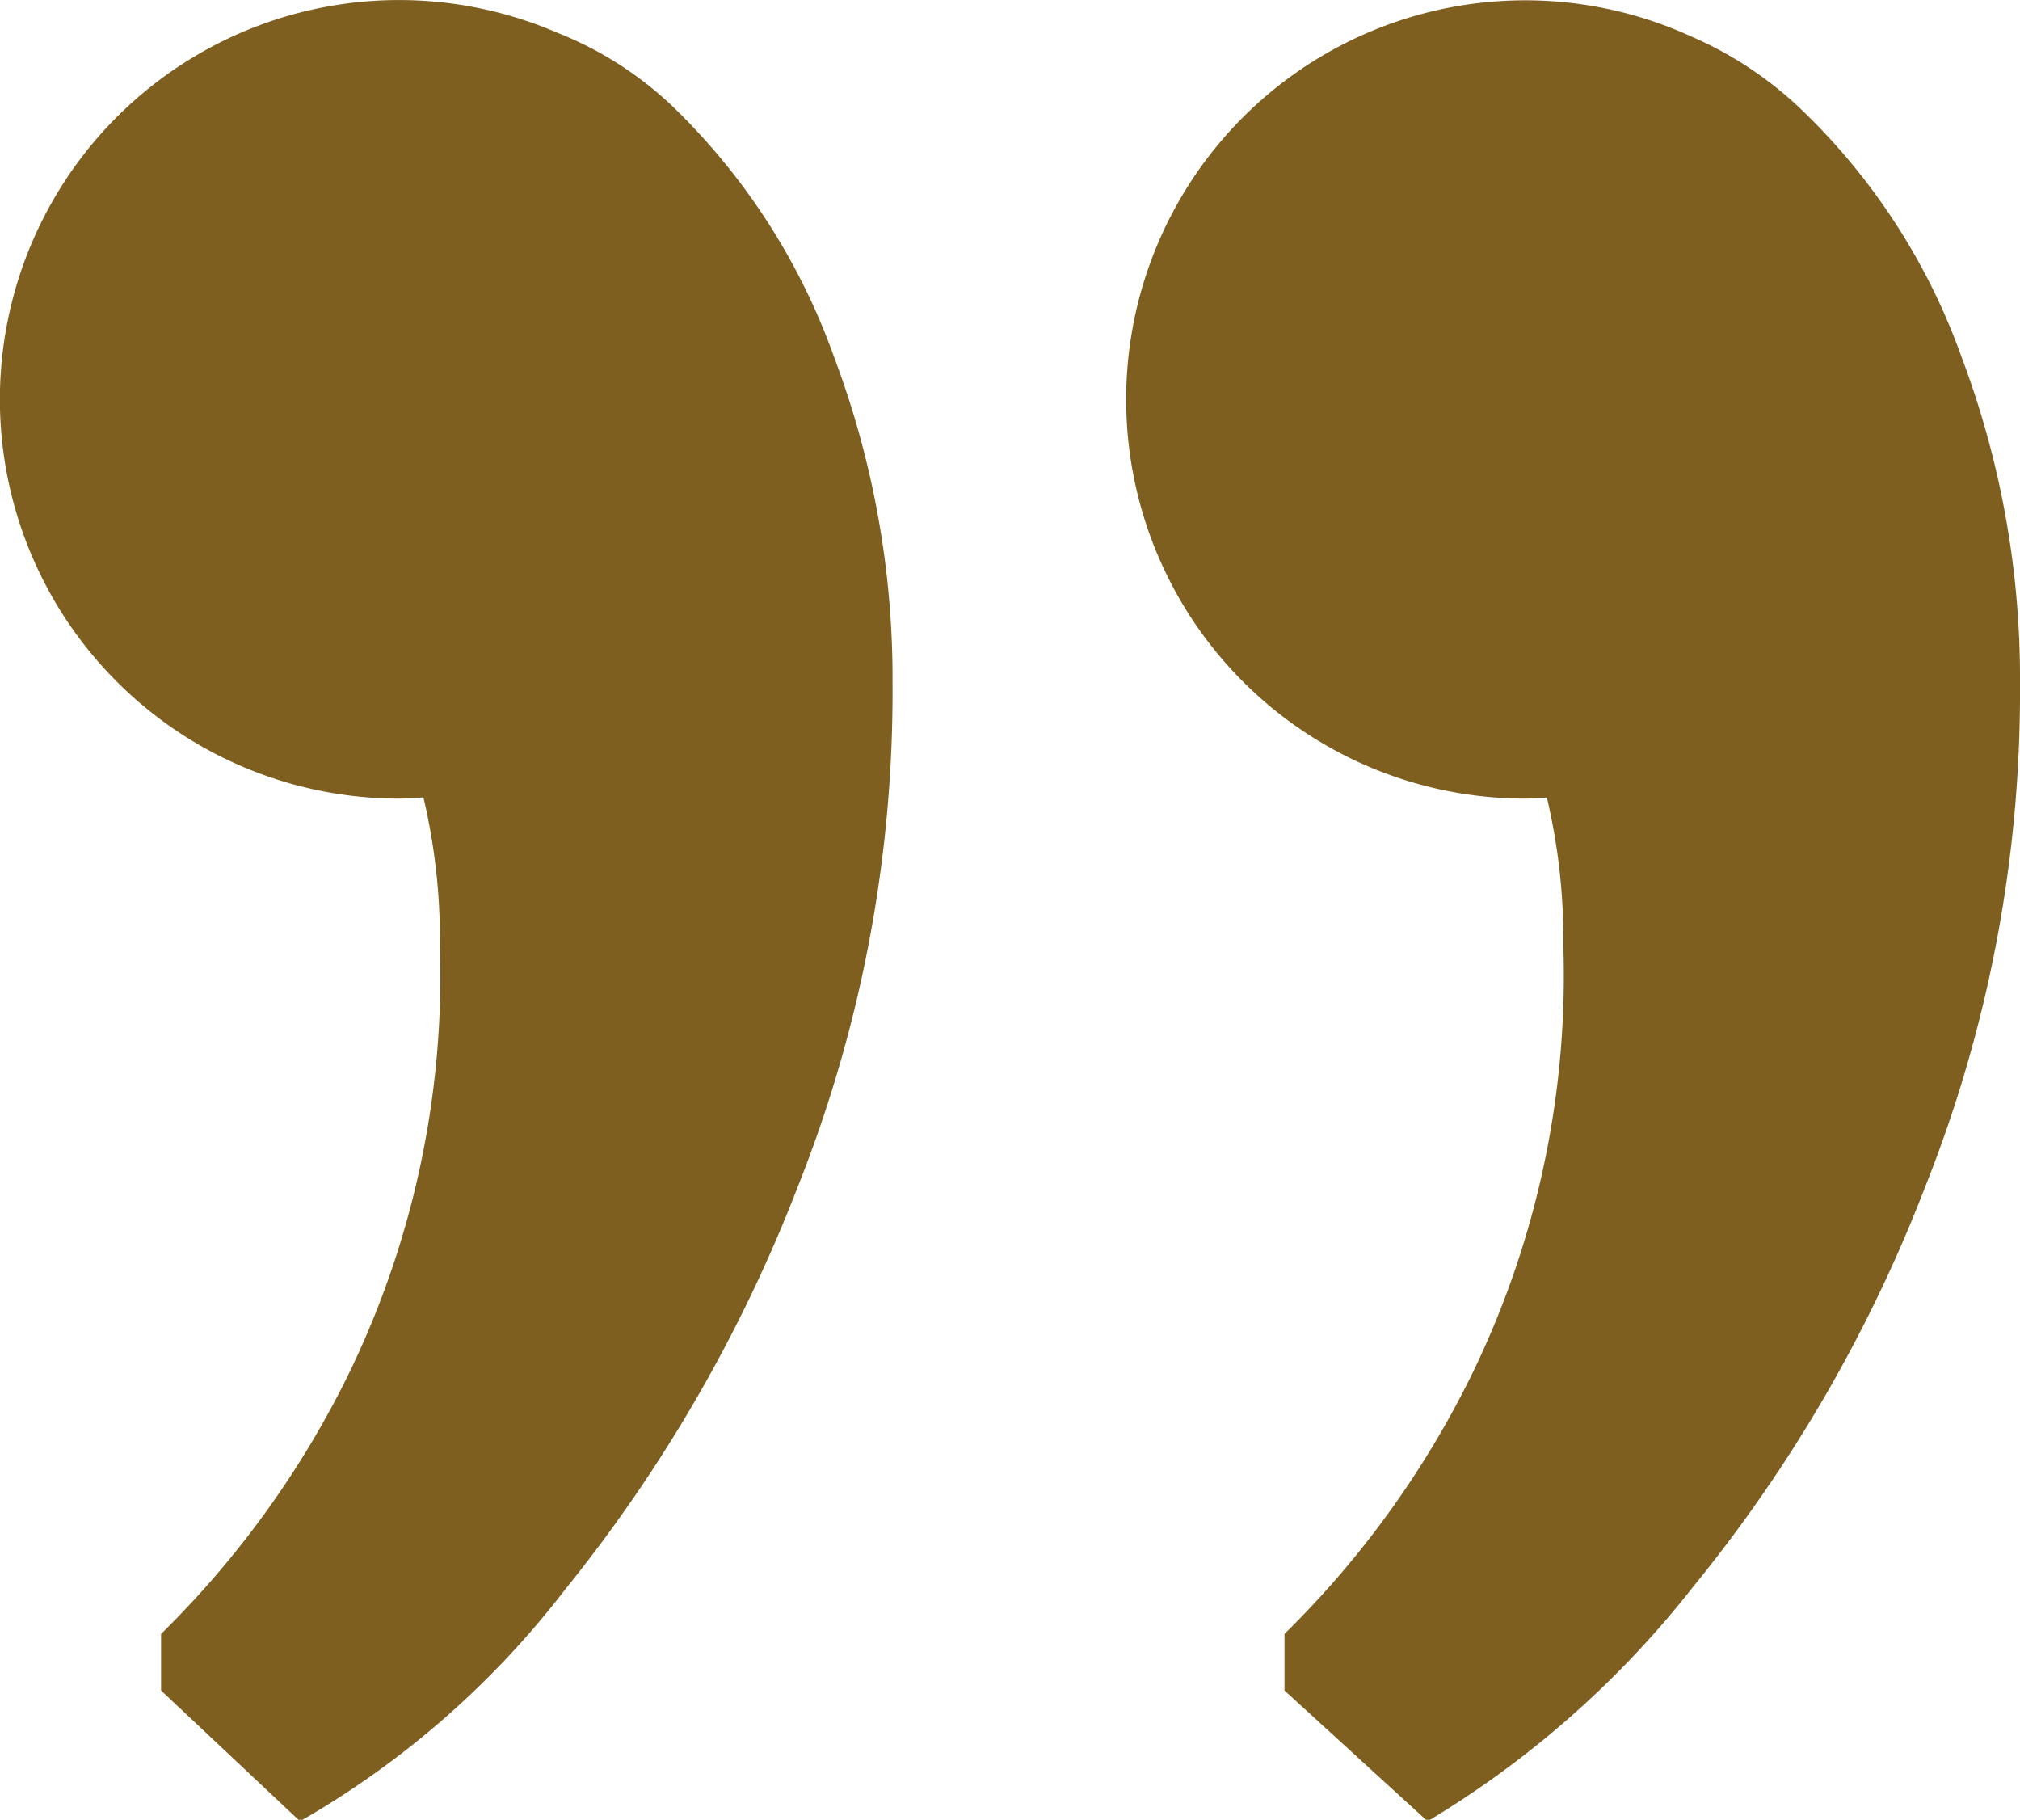 <svg xmlns="http://www.w3.org/2000/svg" xmlns:xlink="http://www.w3.org/1999/xlink" width="47.191" height="42.505" viewBox="0 0 47.191 42.505"><defs><clipPath id="a"><rect width="47.191" height="42.505" fill="#7e5f1f"/></clipPath></defs><g transform="translate(47.191 42.505) rotate(180)"><g transform="translate(0 0)" clip-path="url(#a)"><path d="M11.561,23.852c-.172,0-.338.017-.508.025a14.473,14.473,0,0,1-.385-3.485,21.265,21.265,0,0,1,2.078-9.866,22.181,22.181,0,0,1,4.437-6.184V3.02L13.878,0h-.094A22.711,22.711,0,0,0,7.648,5.428a34.242,34.242,0,0,0-5.429,9.346A31.239,31.239,0,0,0,0,26.529a21.246,21.246,0,0,0,1.369,7.647,14.973,14.973,0,0,0,3.776,5.806A8.742,8.742,0,0,0,7.7,41.662a9.323,9.323,0,1,0,3.858-17.81" transform="translate(0 0)" fill="#7e5f1f"/><path d="M41.568,23.852c-.191,0-.378.018-.566.029a14.5,14.5,0,0,1-.385-3.489,21.276,21.276,0,0,1,2.077-9.866,22.2,22.2,0,0,1,4.437-6.184V3.02L43.921,0h-.095A20.937,20.937,0,0,0,37.69,5.381a35.078,35.078,0,0,0-5.429,9.393,31.238,31.238,0,0,0-2.218,11.755,21.264,21.264,0,0,0,1.369,7.647,15.277,15.277,0,0,0,3.729,5.806,8.336,8.336,0,0,0,2.728,1.756,9.326,9.326,0,1,0,3.7-17.886" transform="translate(-3.703 0)" fill="#7e5f1f"/></g></g></svg>